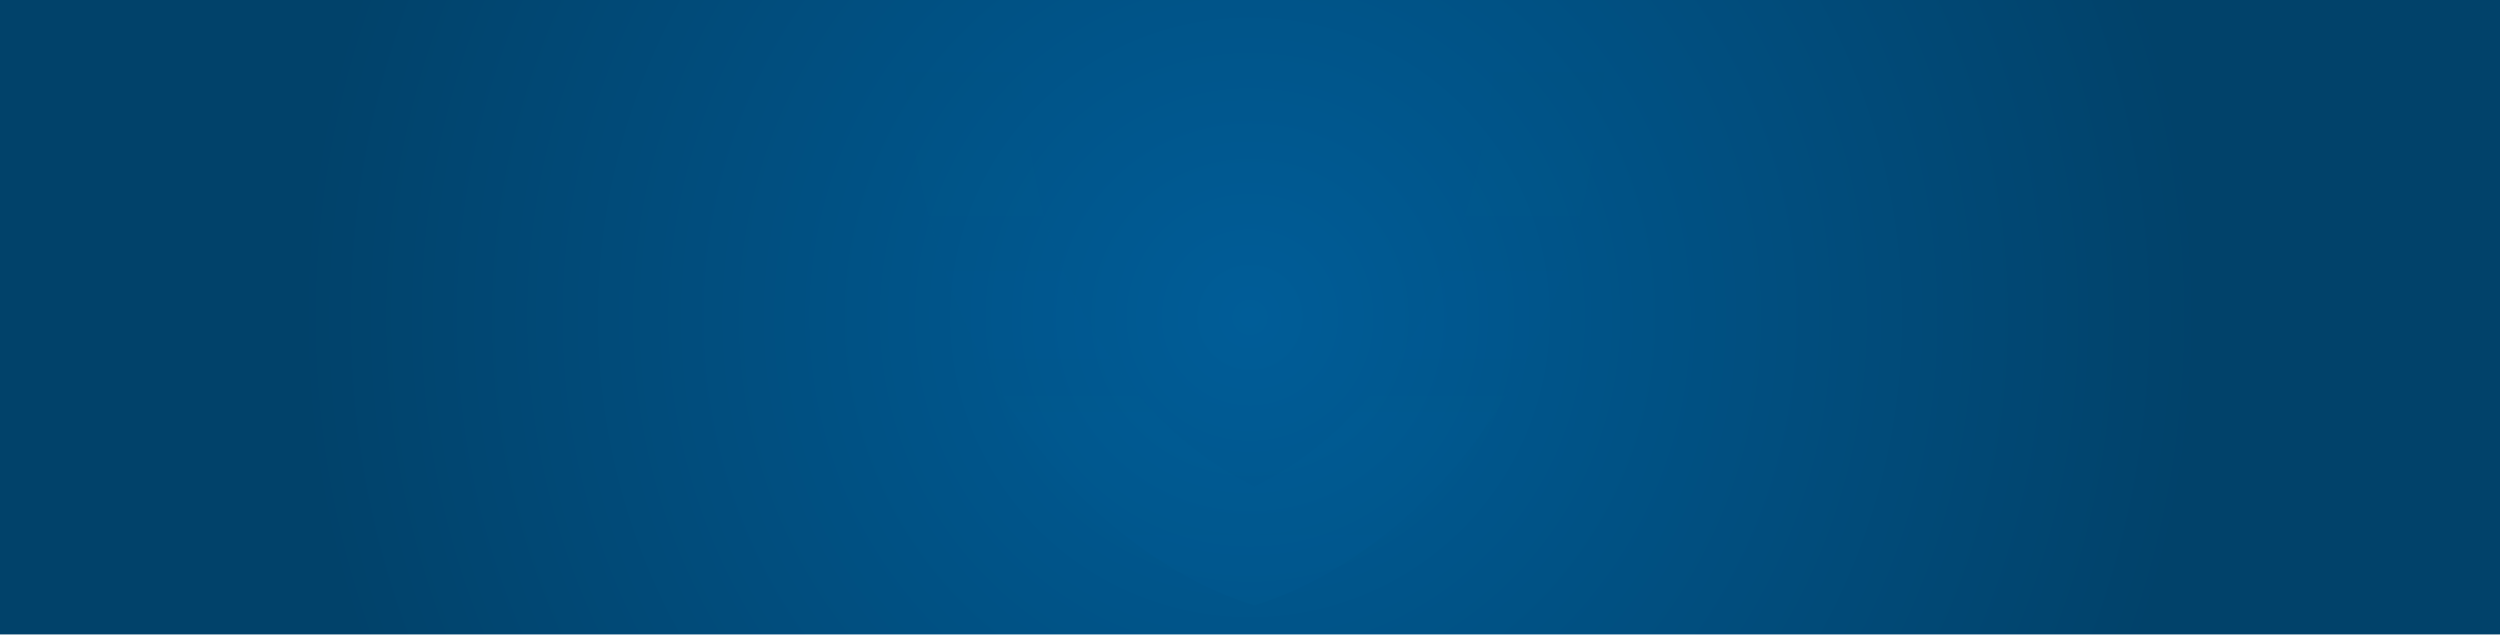 <svg width="2560" height="650" xmlns="http://www.w3.org/2000/svg" xmlns:xlink="http://www.w3.org/1999/xlink"><defs><path id="a" d="M0 0h2560v650H0z"/><radialGradient fx="50%" fy="50%" r="149.592%" gradientTransform="matrix(.254 0 0 1 .373 0)" id="b"><stop stop-color="#005D98" offset="0%"/><stop stop-color="#01426A" offset="100%"/></radialGradient><path id="d" d="M0 0h2566v650H0z"/><linearGradient x1="50%" y1="23.623%" x2="50%" y2="100%" id="e"><stop stop-color="#0065A3" stop-opacity="0" offset="0%"/><stop stop-color="#009BFA" offset="100%"/></linearGradient></defs><g fill="none" fill-rule="evenodd"><mask id="c" fill="#fff"><use xlink:href="#a"/></mask><path fill="url(#b)" fill-rule="nonzero" mask="url(#c)" d="M0 0h2560v650H0z"/><g><mask id="f" fill="#fff"><use xlink:href="#d"/></mask><path d="M1073.147 233.943c21.928 66.718 51.992 121.249 88.405 165.39 28.83 34.953 60.518 62.058 93.418 82.426 10.455 6.473 29.545 16.315 29.545 16.315 9.167-4.427 19.088-9.831 29.539-16.296 32.895-20.353 64.583-47.445 93.412-82.385 36.412-44.129 66.477-98.651 88.407-165.37 24.047-73.157 37.62-158.992 38.867-258.7.016-1.232.04-3.7.04-3.7-.87-.198-1.742-.394-2.616-.591a2347.071 2347.071 0 0 0-72.008-15.048c-69.365-13.34-131.13-21.726-176.828-23.005-44.869 1.28-106.02 9.658-174.868 22.983a2345.67 2345.67 0 0 0-71.586 15.044l-2.63.598c0 1.041.043 3.708.043 3.708s14.82 185.485 38.86 258.632v-.001zM920.454-56.269l43.513-72.392c21.508-5.442 199.679-49.51 319.336-52.23 121.471 2.72 300.211 46.788 321.754 52.192l43.513 72.465c6.326 529.198-296.16 654.328-356.913 674.022l-7.144 2.321-7.182-2.32c-60.751-19.731-363.203-144.968-356.874-674.06l-.003.002z" fill="url(#e)" fill-rule="nonzero" opacity=".13" mask="url(#f)"/></g></g></svg>
